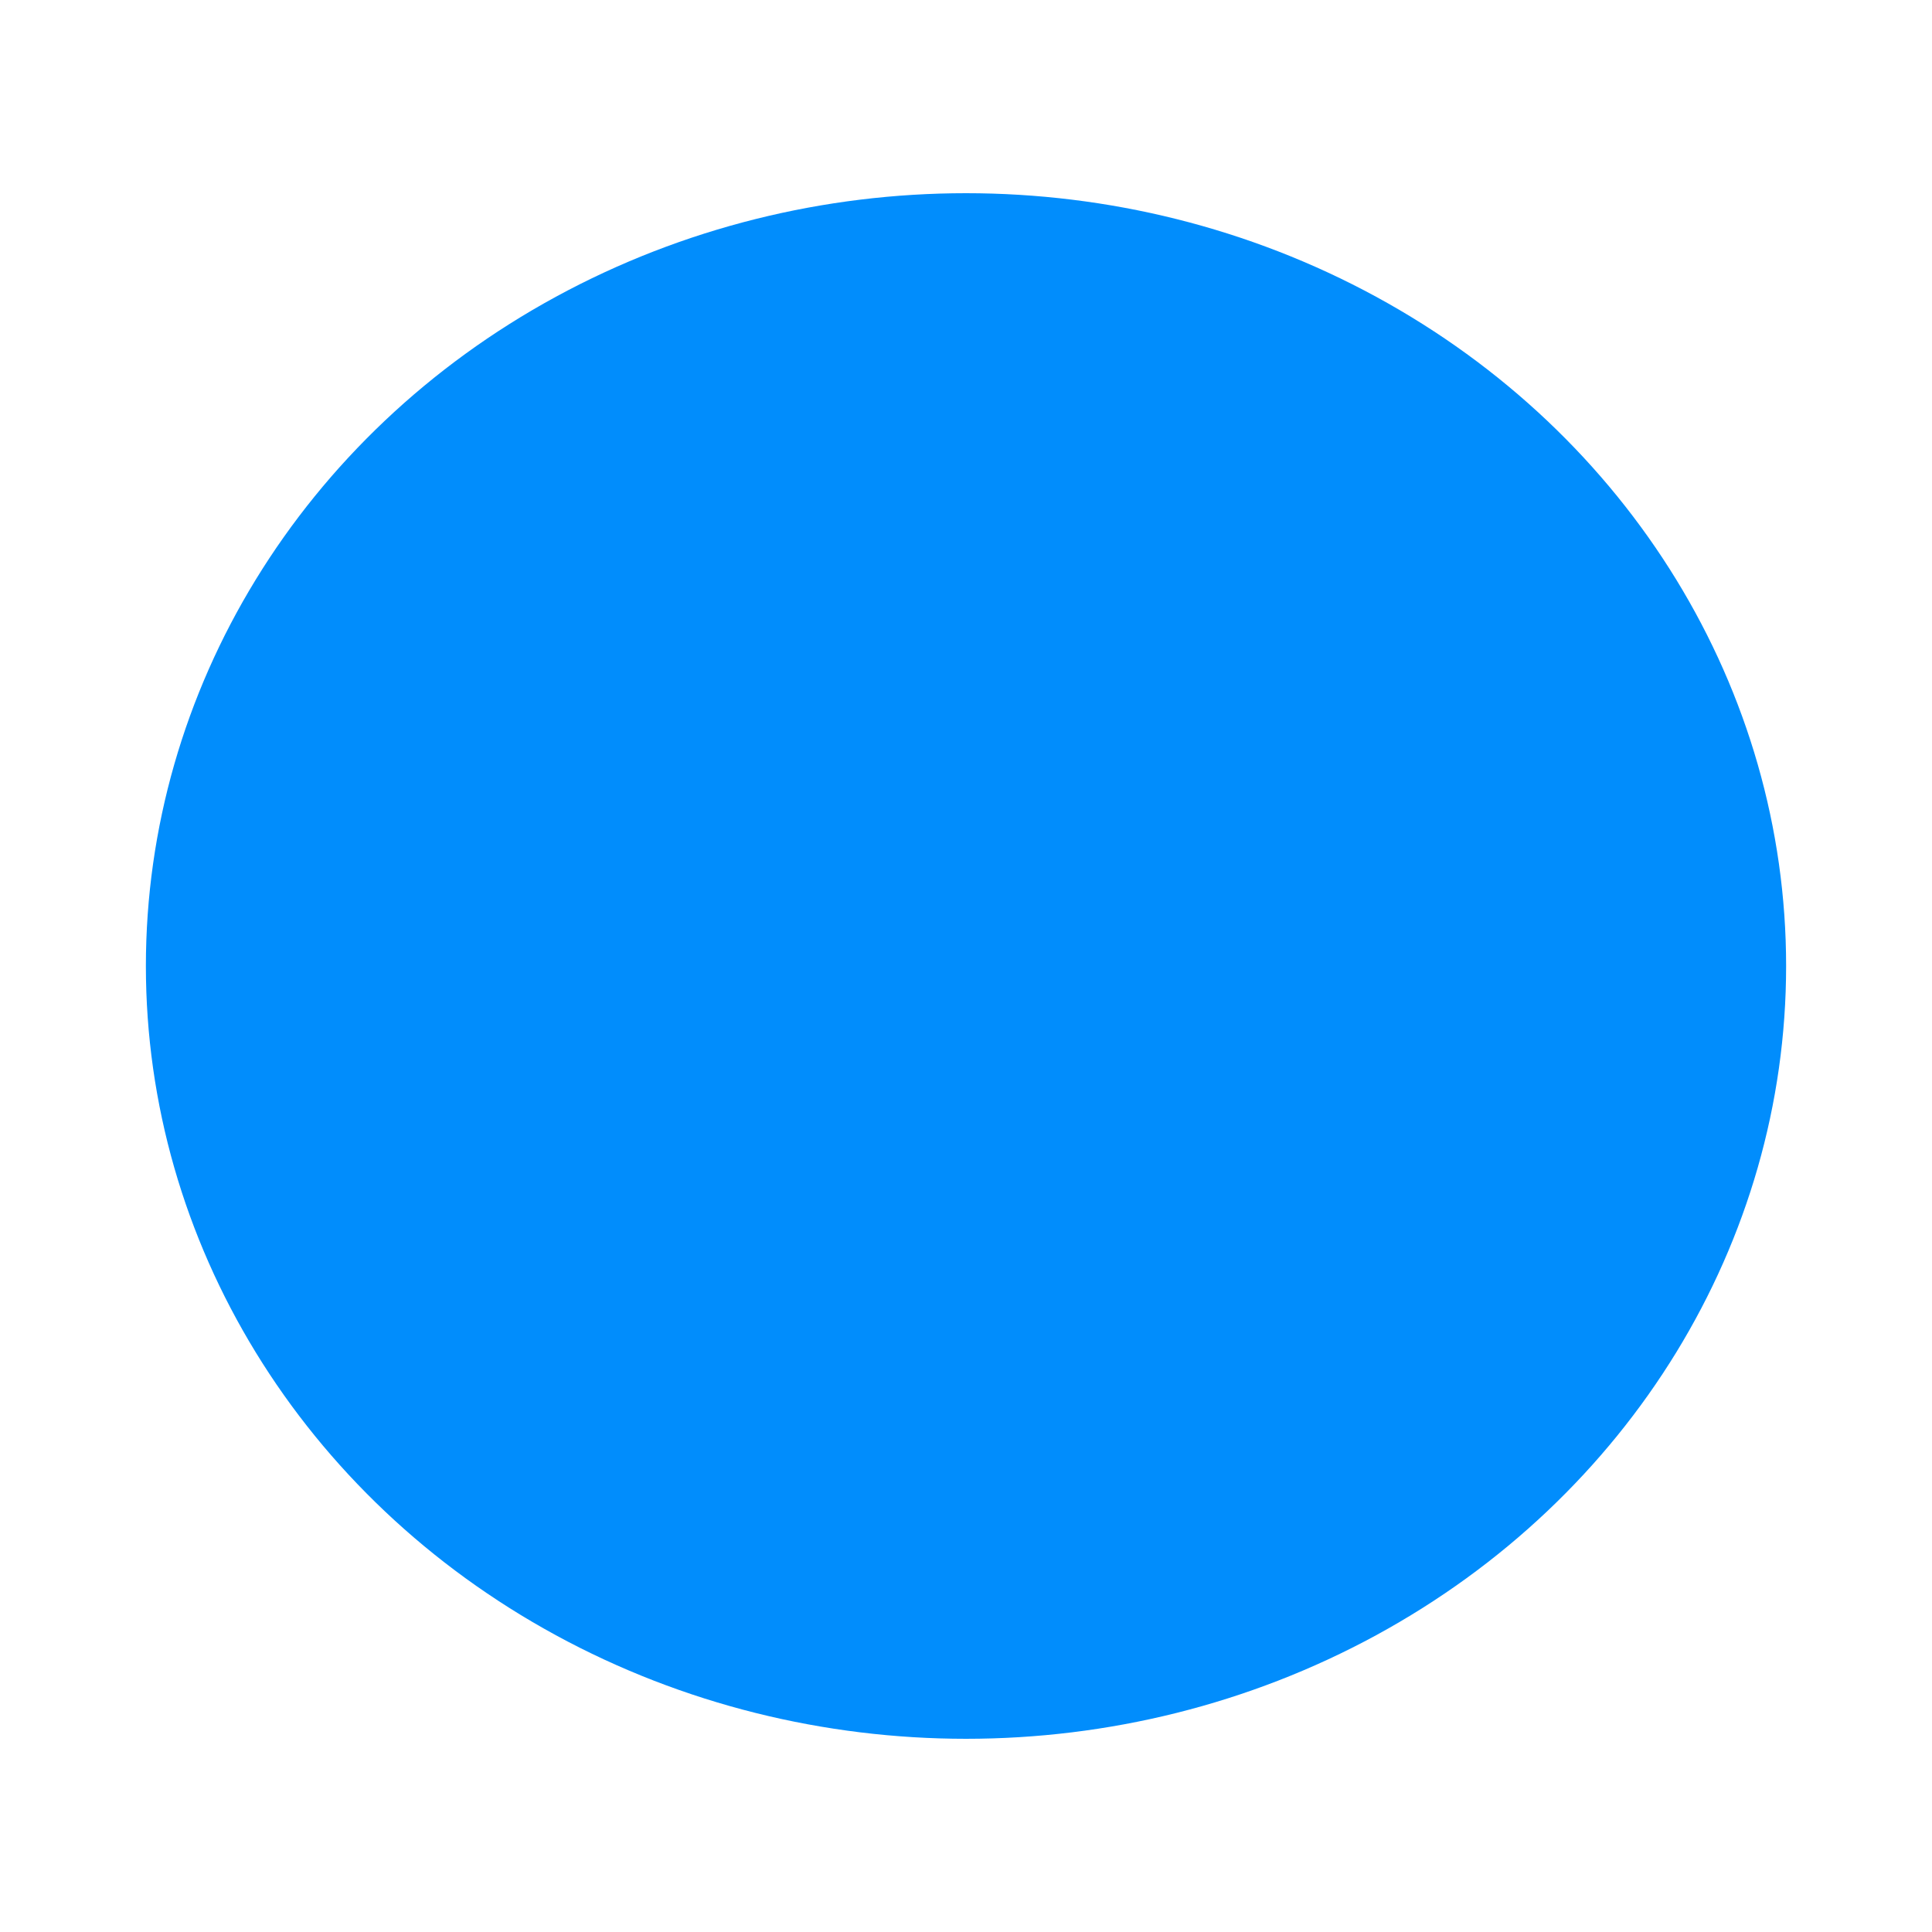 <?xml version="1.0" encoding="utf-8"?><svg xml:space="preserve" viewBox="0 0 100 100" y="0" x="0" xmlns="http://www.w3.org/2000/svg" id="圖層_1" version="1.1" width="27px" height="27px" xmlns:xlink="http://www.w3.org/1999/xlink" style="width:100%;height:100%;background-size:initial;background-repeat-y:initial;background-repeat-x:initial;background-position-y:initial;background-position-x:initial;background-origin:initial;background-image:initial;background-color:rgb(221, 221, 221);background-clip:initial;background-attachment:initial;animation-play-state:paused" ><g class="ldl-scale" style="transform-origin:50% 50%;transform:scale(1);animation-play-state:paused" ><ellipse fill="#77a4bd" ry="40" rx="42.449" cy="50" cx="50" style="fill:rgb(1, 141, 252);animation-play-state:paused" ></ellipse>
</g><!-- generated by https://loading.io/ --></svg>